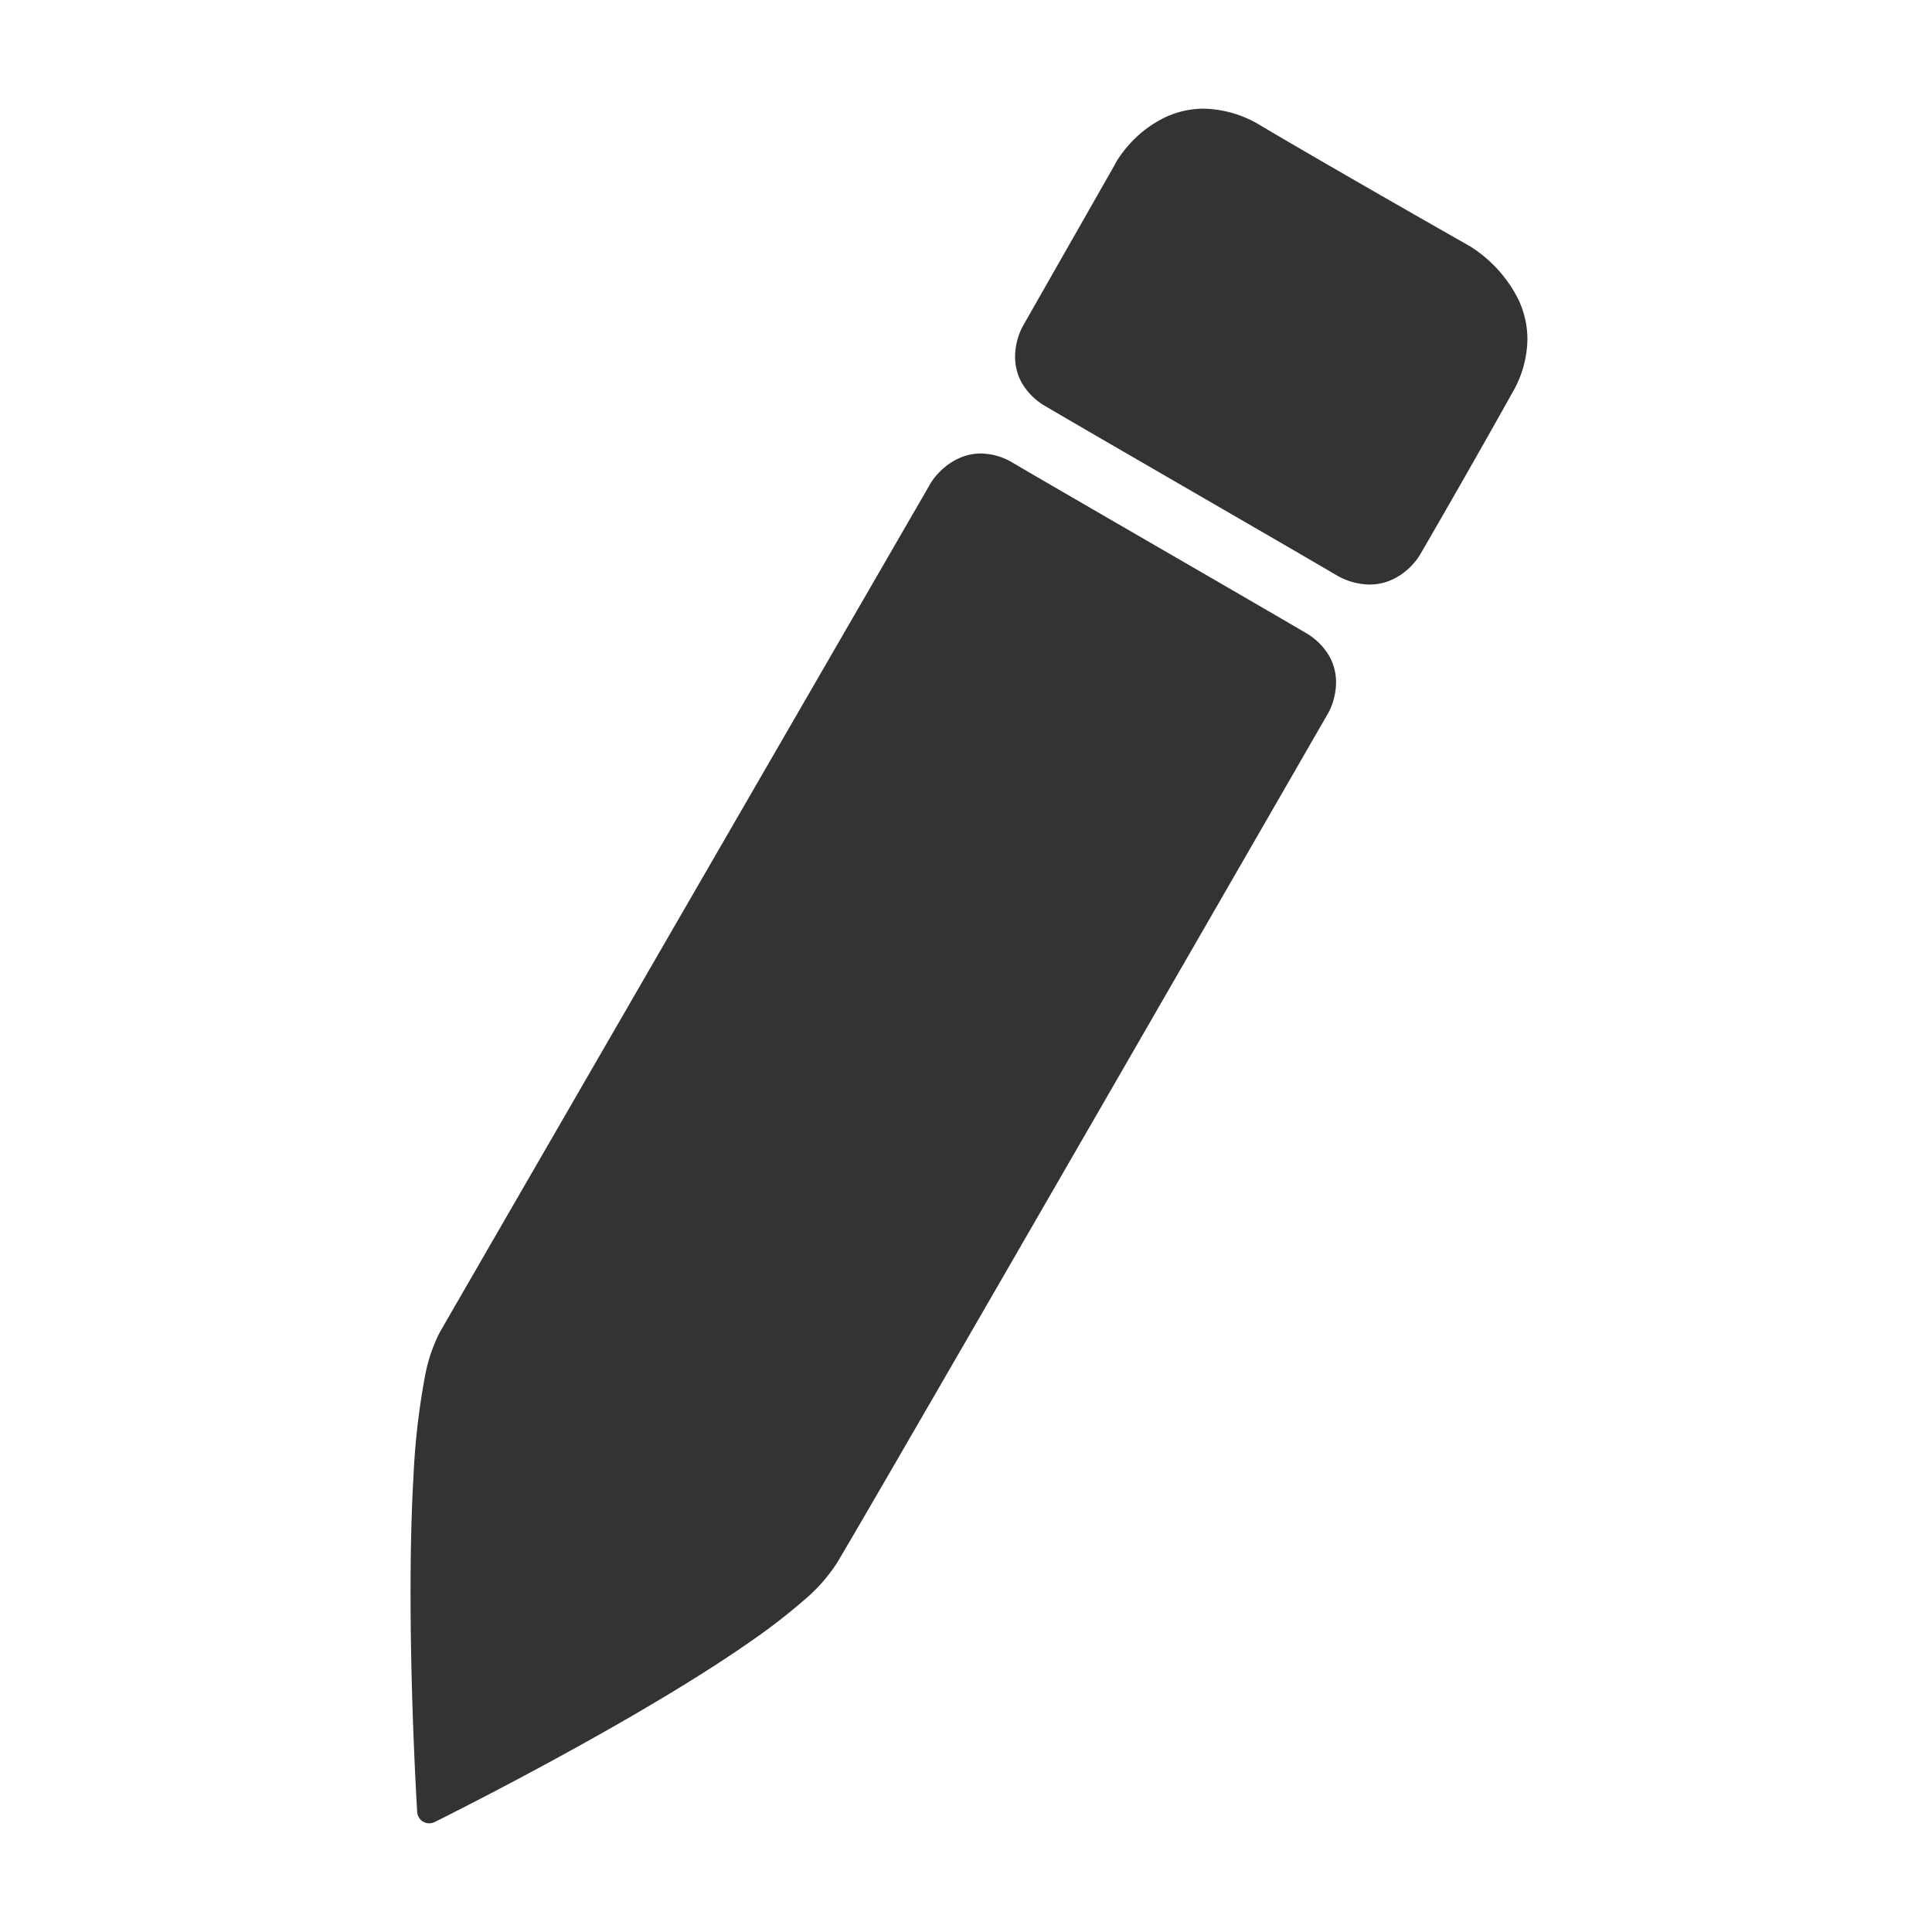 <svg xmlns="http://www.w3.org/2000/svg" viewBox="0 0 320 320">
  <title>_.support.pencil-filled</title>
  <g id="console">
    <g>
      <path d="M250.503,65.028a18.029,18.029,0,0,0,2.486-8.833,15.467,15.467,0,0,0-1.514-6.632,22.135,22.135,0,0,0-7.935-8.737l-.031-.018c-.001,0-.325-.185-.923-.524-4.18-2.375-21.667-12.33-33.644-19.407h0A18.739,18.739,0,0,0,199.376,18a15.004,15.004,0,0,0-6.396,1.437,18.997,18.997,0,0,0-6.173,4.757,19.509,19.509,0,0,0-1.581,2.072c-.183.28-.326.517-.438.719-.056.103-.104.194-.155.302-.007.015-.016.04-.023.056L169.41,54.024a9.562,9.562,0,0,0-.66,1.508,10.863,10.863,0,0,0-.62,3.544,8.81,8.81,0,0,0,1.087,4.291,10.633,10.633,0,0,0,4.031,3.967c3.449,2.038,13.805,8.033,24.171,14.035,10.361,5.998,20.732,12.003,24.141,14.017l.092.051a11.193,11.193,0,0,0,5.192,1.381,8.998,8.998,0,0,0,3.703-.794,10.564,10.564,0,0,0,3.475-2.573,9.916,9.916,0,0,0,1.199-1.601l-.007.013C235.216,91.858,243.011,78.45,250.503,65.028Z" style="fill: #333"/>
      <polygon points="169.409 54.025 169.41 54.024 169.411 54.022 169.409 54.025" style="fill: #333"/>
      <path d="M70.094,301.731a2.002,2.002,0,0,0,1.888.061c.021-.011,14.538-7.19,30.067-16.069,7.766-4.441,15.783-9.304,22.396-13.934a98.394,98.394,0,0,0,8.68-6.715,27.344,27.344,0,0,0,5.436-6.1l.001.001c.276-.446.812-1.35,1.606-2.7,11.851-20.171,79.836-138.185,79.839-138.19l.004-.006a9.567,9.567,0,0,0,.661-1.51,10.863,10.863,0,0,0,.62-3.544,8.81,8.81,0,0,0-1.087-4.291,10.635,10.635,0,0,0-4.031-3.967c-3.449-2.038-13.805-8.033-24.171-14.035-10.361-5.998-20.732-12.003-24.14-14.017l-1.018,1.722,1.018-1.722a10.557,10.557,0,0,0-5.393-1.602,8.821,8.821,0,0,0-3.59.768,10.817,10.817,0,0,0-3.428,2.467,10.254,10.254,0,0,0-1.216,1.53l-.031.051c-.003.004-77.667,134.28-81.417,140.843l-.01.018a26.768,26.768,0,0,0-2.435,7.419A119.138,119.138,0,0,0,68.488,244.46C68.132,250.598,68,257.252,68,263.757c0,18.788,1.098,36.344,1.099,36.368A2.002,2.002,0,0,0,70.094,301.731Z" style="fill: #333"/>
    </g>
  </g>
</svg>
